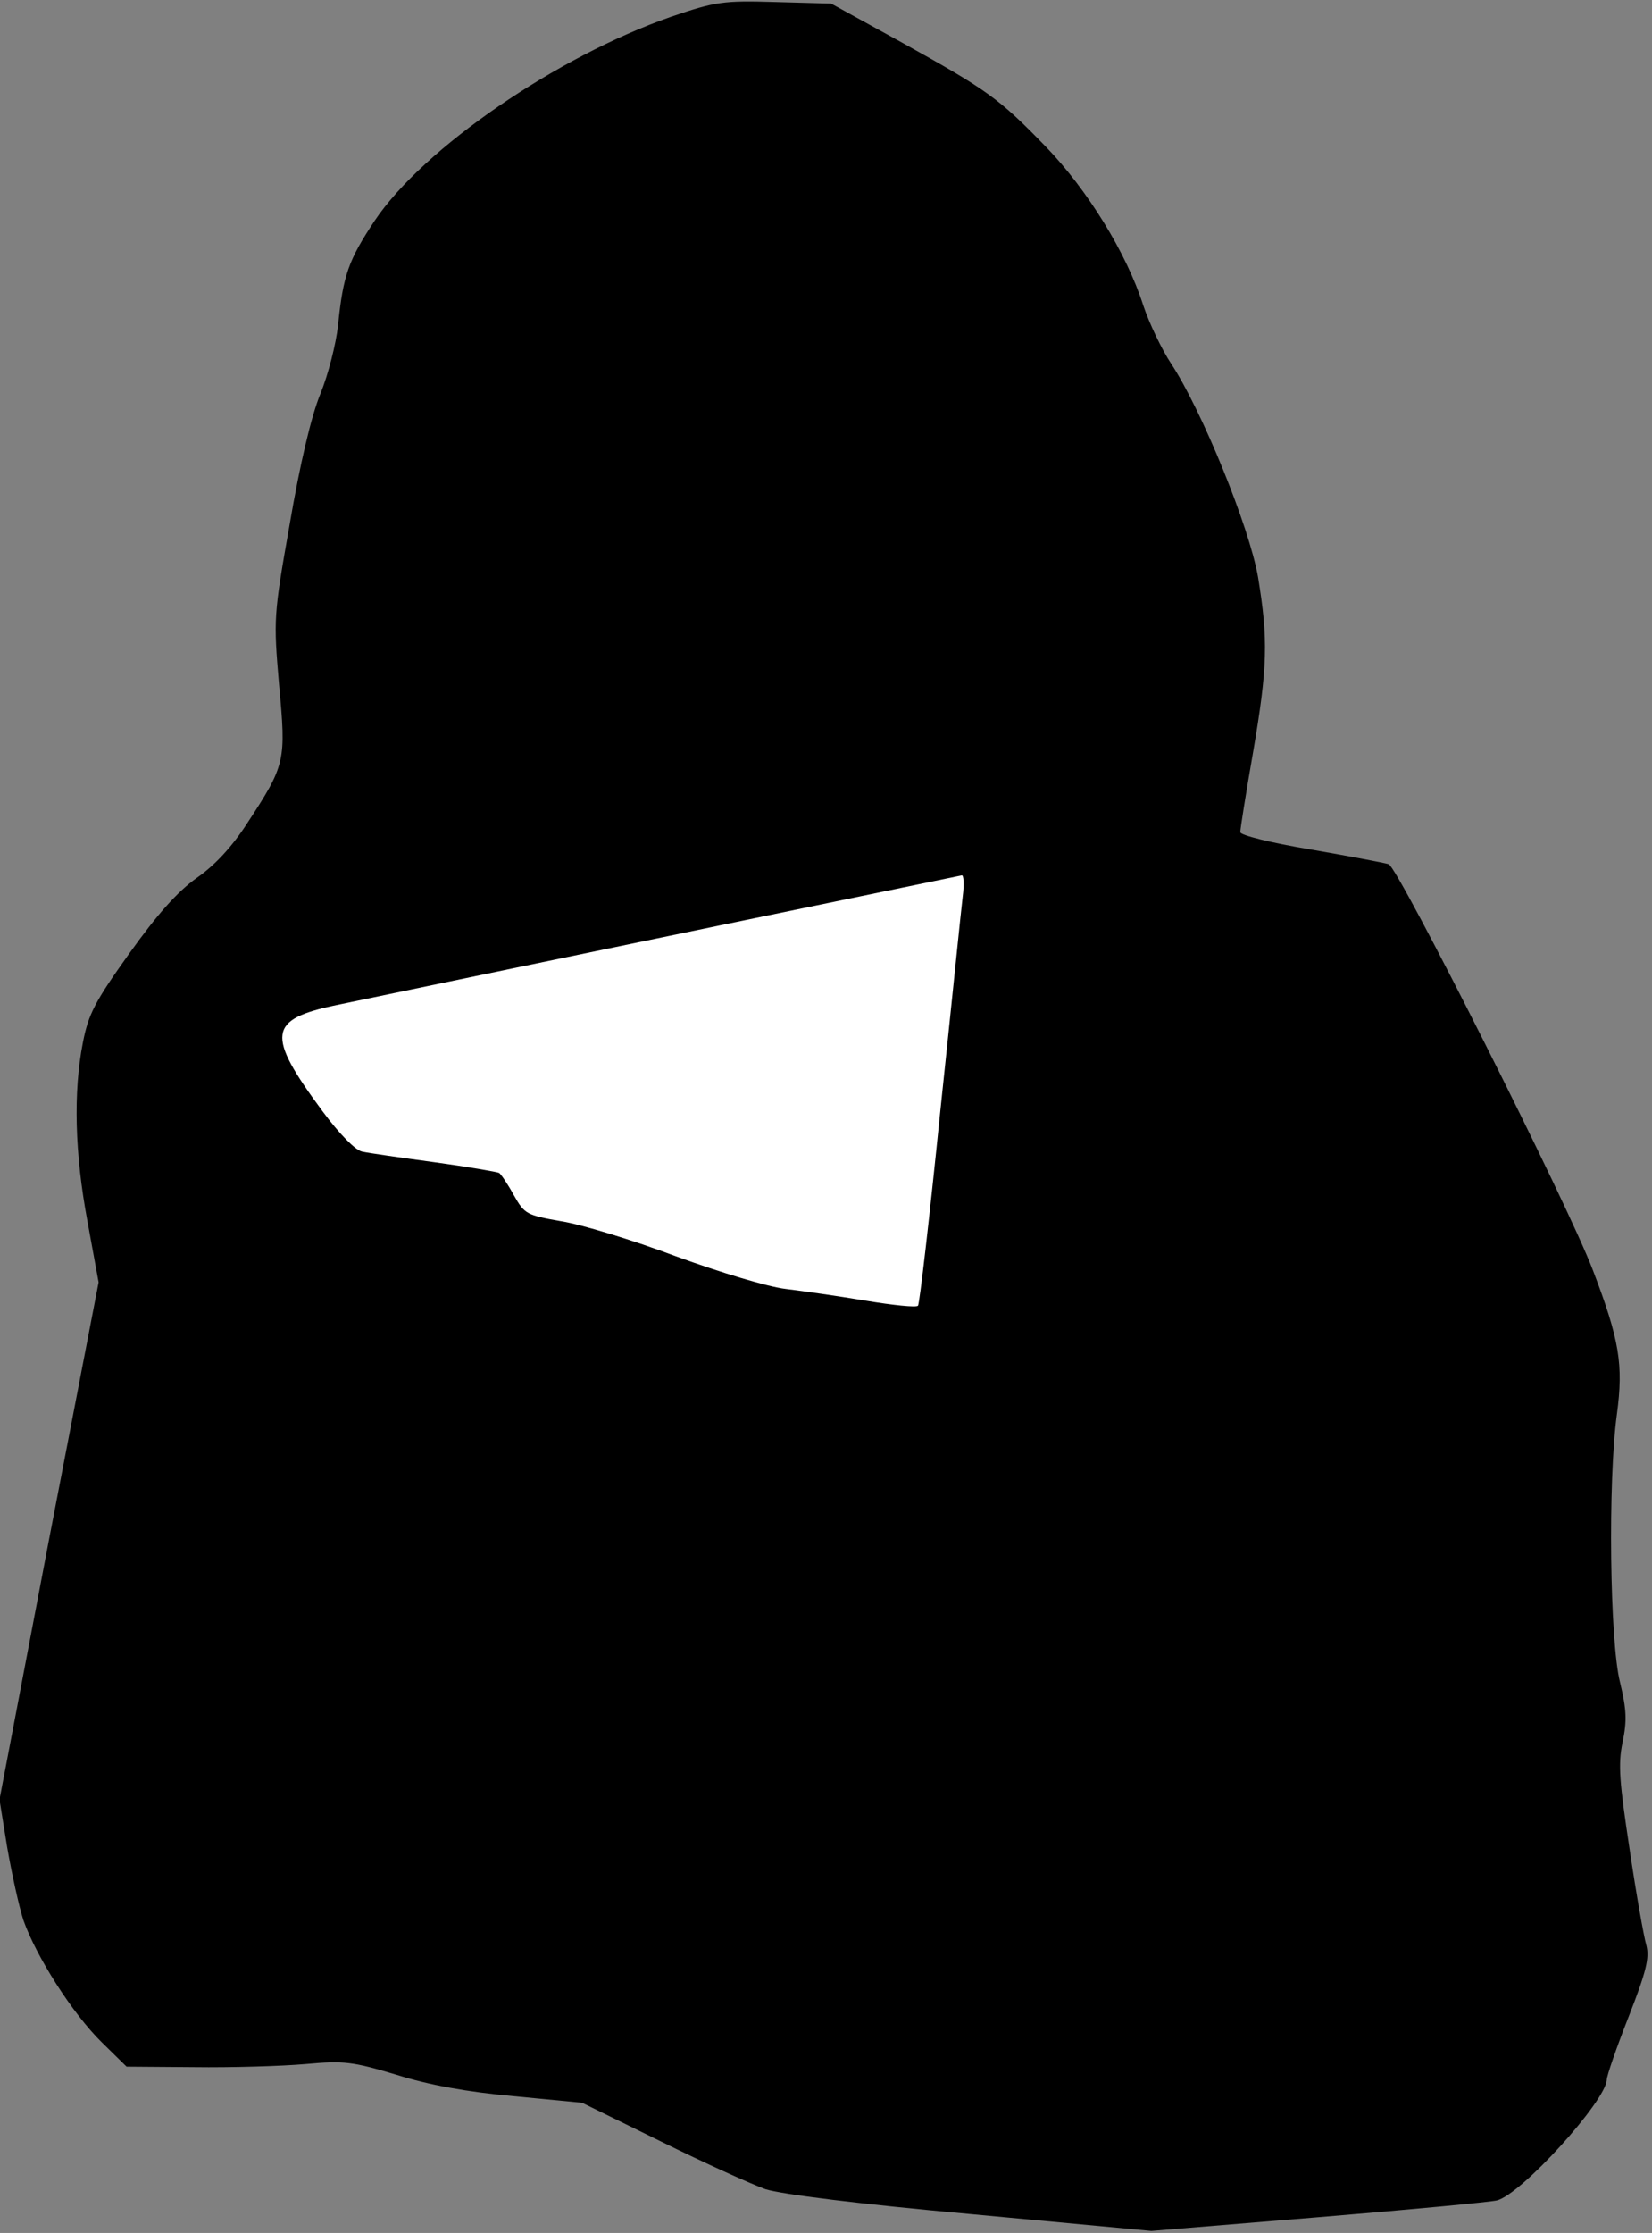 <?xml version="1.0" standalone="no"?>
<!DOCTYPE svg PUBLIC "-//W3C//DTD SVG 20010904//EN"
 "http://www.w3.org/TR/2001/REC-SVG-20010904/DTD/svg10.dtd">
<svg version="1.0" xmlns="http://www.w3.org/2000/svg"
 width="325pt" height="439pt" viewBox="0 0 325 439"
 preserveAspectRatio="xMidYMid meet">
<rect x="0" y="0" width="325" height="439" fill="#808080" stroke="none"/>
<g transform="translate(0,439) scale(0.1,-0.1)"
fill="#000000" stroke="none">
<path fill="#000000" stroke="none" d="M1320 4357 c-224 -78 -487 -258 -583
-401 -51 -77 -62 -106 -72 -206 -4 -36 -19 -96 -35 -135 -18 -44 -40 -138 -60
-255 -32 -181 -32 -187 -21 -316 14 -151 13 -157 -63 -273 -29 -45 -63 -82
-99 -107 -38 -27 -78 -72 -133 -149 -67 -94 -80 -118 -91 -175 -19 -97 -16
-217 9 -351 l22 -120 -98 -508 -97 -509 15 -93 c9 -52 23 -116 32 -144 25 -71
96 -183 154 -240 l49 -48 133 -1 c73 -1 171 2 218 6 77 7 93 5 180 -21 63 -20
140 -34 230 -42 l135 -13 155 -76 c85 -42 178 -84 206 -94 32 -10 183 -29 405
-49 l354 -33 329 27 c182 15 340 30 351 33 48 12 214 195 216 237 0 8 19 63
43 124 35 89 41 116 35 140 -5 17 -20 101 -33 189 -20 132 -23 167 -14 210 9
43 8 65 -5 119 -20 79 -24 395 -6 527 13 97 5 146 -47 282 -49 130 -383 792
-402 799 -10 3 -79 16 -154 29 -78 13 -138 28 -138 34 0 6 11 76 25 156 29
169 30 223 10 345 -17 99 -111 329 -171 420 -18 27 -43 79 -55 115 -33 103
-110 227 -191 311 -94 97 -116 112 -283 205 l-140 77 -110 3 c-102 3 -117 1
-205 -29z"/>
<path fill="#ffffff" stroke="none" d="M1894 2628 c-3 -24 -22 -213 -44 -421
-21 -208 -41 -381 -44 -384 -3 -4 -50 1 -104 10 -53 9 -124 19 -157 23 -34 4
-127 32 -215 64 -85 32 -187 63 -226 69 -68 12 -72 14 -93 51 -12 22 -25 41
-29 44 -4 2 -61 12 -127 21 -66 9 -130 18 -143 21 -13 3 -44 34 -78 80 -111
150 -107 180 28 208 378 79 1224 254 1230 255 4 1 5 -18 2 -41z"/>
</g>
</svg>
